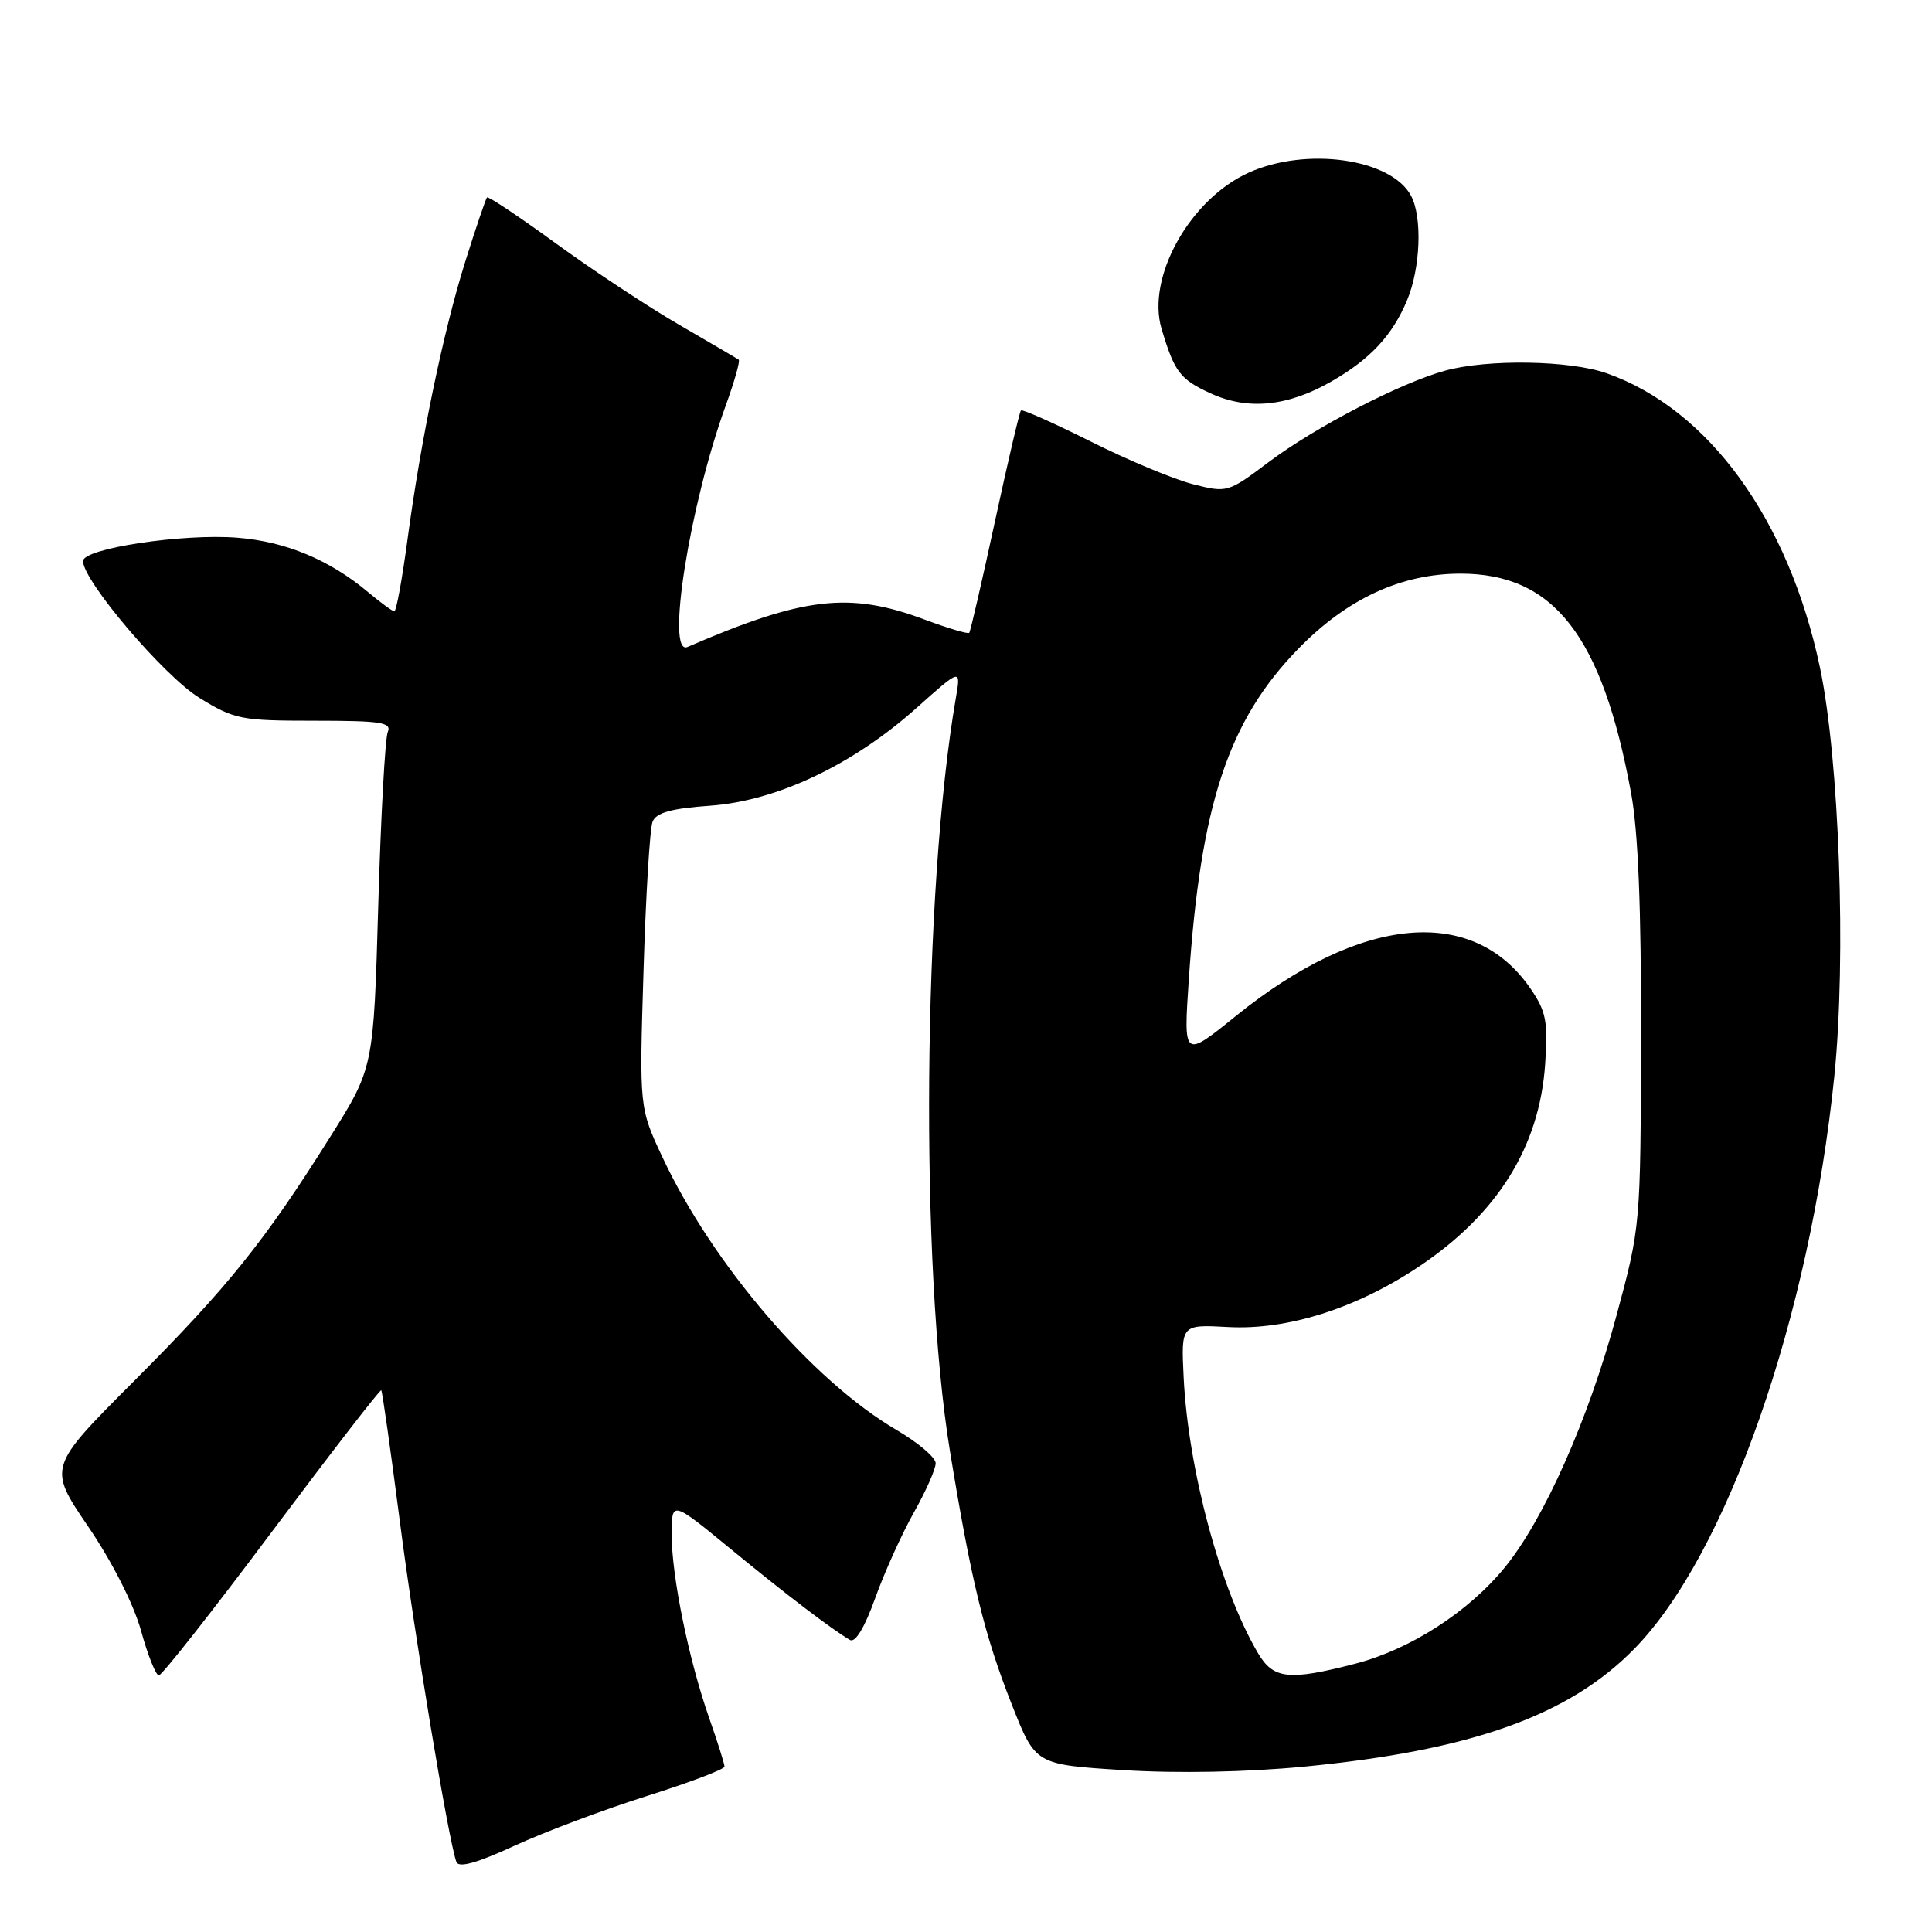 <?xml version="1.0" encoding="UTF-8" standalone="no"?>
<!DOCTYPE svg PUBLIC "-//W3C//DTD SVG 1.1//EN" "http://www.w3.org/Graphics/SVG/1.1/DTD/svg11.dtd" >
<svg xmlns="http://www.w3.org/2000/svg" xmlns:xlink="http://www.w3.org/1999/xlink" version="1.1" viewBox="0 0 256 256">
 <g >
 <path fill="currentColor"
d=" M 85.75 237.97 C 91.39 236.19 96.00 234.44 96.00 234.08 C 96.00 233.72 95.09 230.84 93.98 227.68 C 91.27 219.96 89.00 208.89 89.00 203.35 C 89.00 198.83 89.00 198.83 96.75 205.19 C 104.11 211.24 110.15 215.85 112.62 217.30 C 113.33 217.72 114.57 215.66 115.98 211.73 C 117.21 208.30 119.52 203.20 121.11 200.38 C 122.70 197.56 123.99 194.64 123.98 193.88 C 123.97 193.12 121.65 191.15 118.83 189.50 C 107.67 182.98 94.43 167.55 87.77 153.32 C 84.71 146.78 84.71 146.78 85.27 128.64 C 85.57 118.66 86.11 109.77 86.47 108.88 C 86.95 107.68 88.92 107.13 94.10 106.76 C 102.92 106.13 112.99 101.36 121.42 93.83 C 127.34 88.54 127.34 88.54 126.65 92.52 C 122.28 117.85 121.88 167.91 125.87 192.26 C 128.71 209.61 130.44 216.68 134.10 225.94 C 137.21 233.82 137.21 233.82 148.85 234.55 C 156.08 235.00 165.16 234.82 172.79 234.09 C 194.97 231.94 207.88 227.34 216.56 218.47 C 228.85 205.92 239.83 174.44 243.07 142.50 C 244.65 126.85 243.72 100.63 241.15 88.43 C 237.01 68.84 226.41 54.23 212.89 49.46 C 208.00 47.74 197.15 47.56 191.50 49.11 C 185.59 50.73 174.26 56.60 168.08 61.25 C 162.72 65.28 162.60 65.31 158.08 64.16 C 155.56 63.52 149.48 60.99 144.56 58.52 C 139.64 56.06 135.47 54.20 135.28 54.39 C 135.09 54.57 133.54 61.20 131.83 69.11 C 130.12 77.03 128.59 83.66 128.43 83.85 C 128.27 84.04 125.62 83.25 122.53 82.10 C 112.58 78.37 106.48 79.08 91.09 85.73 C 88.19 86.98 91.37 66.93 96.17 53.72 C 97.32 50.54 98.10 47.81 97.88 47.66 C 97.67 47.51 94.12 45.43 90.00 43.04 C 85.88 40.65 78.53 35.80 73.67 32.26 C 68.81 28.72 64.70 25.98 64.53 26.16 C 64.36 26.35 63.06 30.17 61.65 34.66 C 58.73 43.97 55.76 58.26 53.96 71.75 C 53.27 76.84 52.51 81.00 52.25 81.00 C 52.00 81.00 50.43 79.85 48.76 78.45 C 43.69 74.19 37.87 71.76 31.47 71.25 C 24.26 70.67 11.00 72.67 11.00 74.34 C 11.00 76.97 21.73 89.58 26.42 92.47 C 31.07 95.33 31.92 95.50 41.68 95.50 C 50.49 95.50 51.93 95.72 51.38 97.00 C 51.03 97.83 50.46 108.17 50.12 120.00 C 49.50 141.50 49.50 141.50 43.75 150.65 C 35.06 164.49 30.17 170.57 17.72 183.04 C 6.35 194.43 6.35 194.43 11.68 202.27 C 14.86 206.94 17.69 212.51 18.68 216.05 C 19.58 219.32 20.65 222.00 21.05 222.00 C 21.45 222.00 28.19 213.44 36.02 202.97 C 43.86 192.50 50.38 184.06 50.52 184.22 C 50.66 184.37 51.76 192.15 52.97 201.50 C 54.95 216.91 59.40 243.70 60.47 246.71 C 60.77 247.54 63.16 246.88 68.20 244.56 C 72.22 242.71 80.11 239.75 85.75 237.97 Z  M 176.50 50.50 C 181.61 47.55 184.51 44.42 186.45 39.77 C 188.23 35.52 188.48 28.76 186.97 25.94 C 184.33 21.01 173.08 19.42 165.43 22.89 C 157.63 26.44 151.88 36.78 153.92 43.59 C 155.63 49.30 156.36 50.26 160.40 52.12 C 165.36 54.40 170.66 53.87 176.50 50.50 Z  M 166.69 219.05 C 161.73 210.65 157.44 194.75 156.84 182.50 C 156.50 175.50 156.50 175.50 162.72 175.84 C 170.57 176.27 179.70 173.38 187.97 167.86 C 198.42 160.88 203.99 151.97 204.74 141.00 C 205.13 135.38 204.87 134.03 202.84 131.05 C 195.22 119.88 180.32 121.24 163.75 134.63 C 156.82 140.23 156.82 140.23 157.52 129.86 C 159.08 106.62 162.75 95.49 172.02 85.98 C 178.48 79.34 185.65 76.02 193.50 76.01 C 205.89 76.00 212.28 84.21 216.12 105.04 C 217.07 110.16 217.48 120.34 217.44 137.50 C 217.39 162.43 217.38 162.53 214.17 174.40 C 210.47 188.10 204.57 201.37 199.36 207.73 C 194.53 213.63 186.82 218.58 179.54 220.46 C 170.77 222.73 168.73 222.50 166.69 219.05 Z "/>
</g>
</svg>